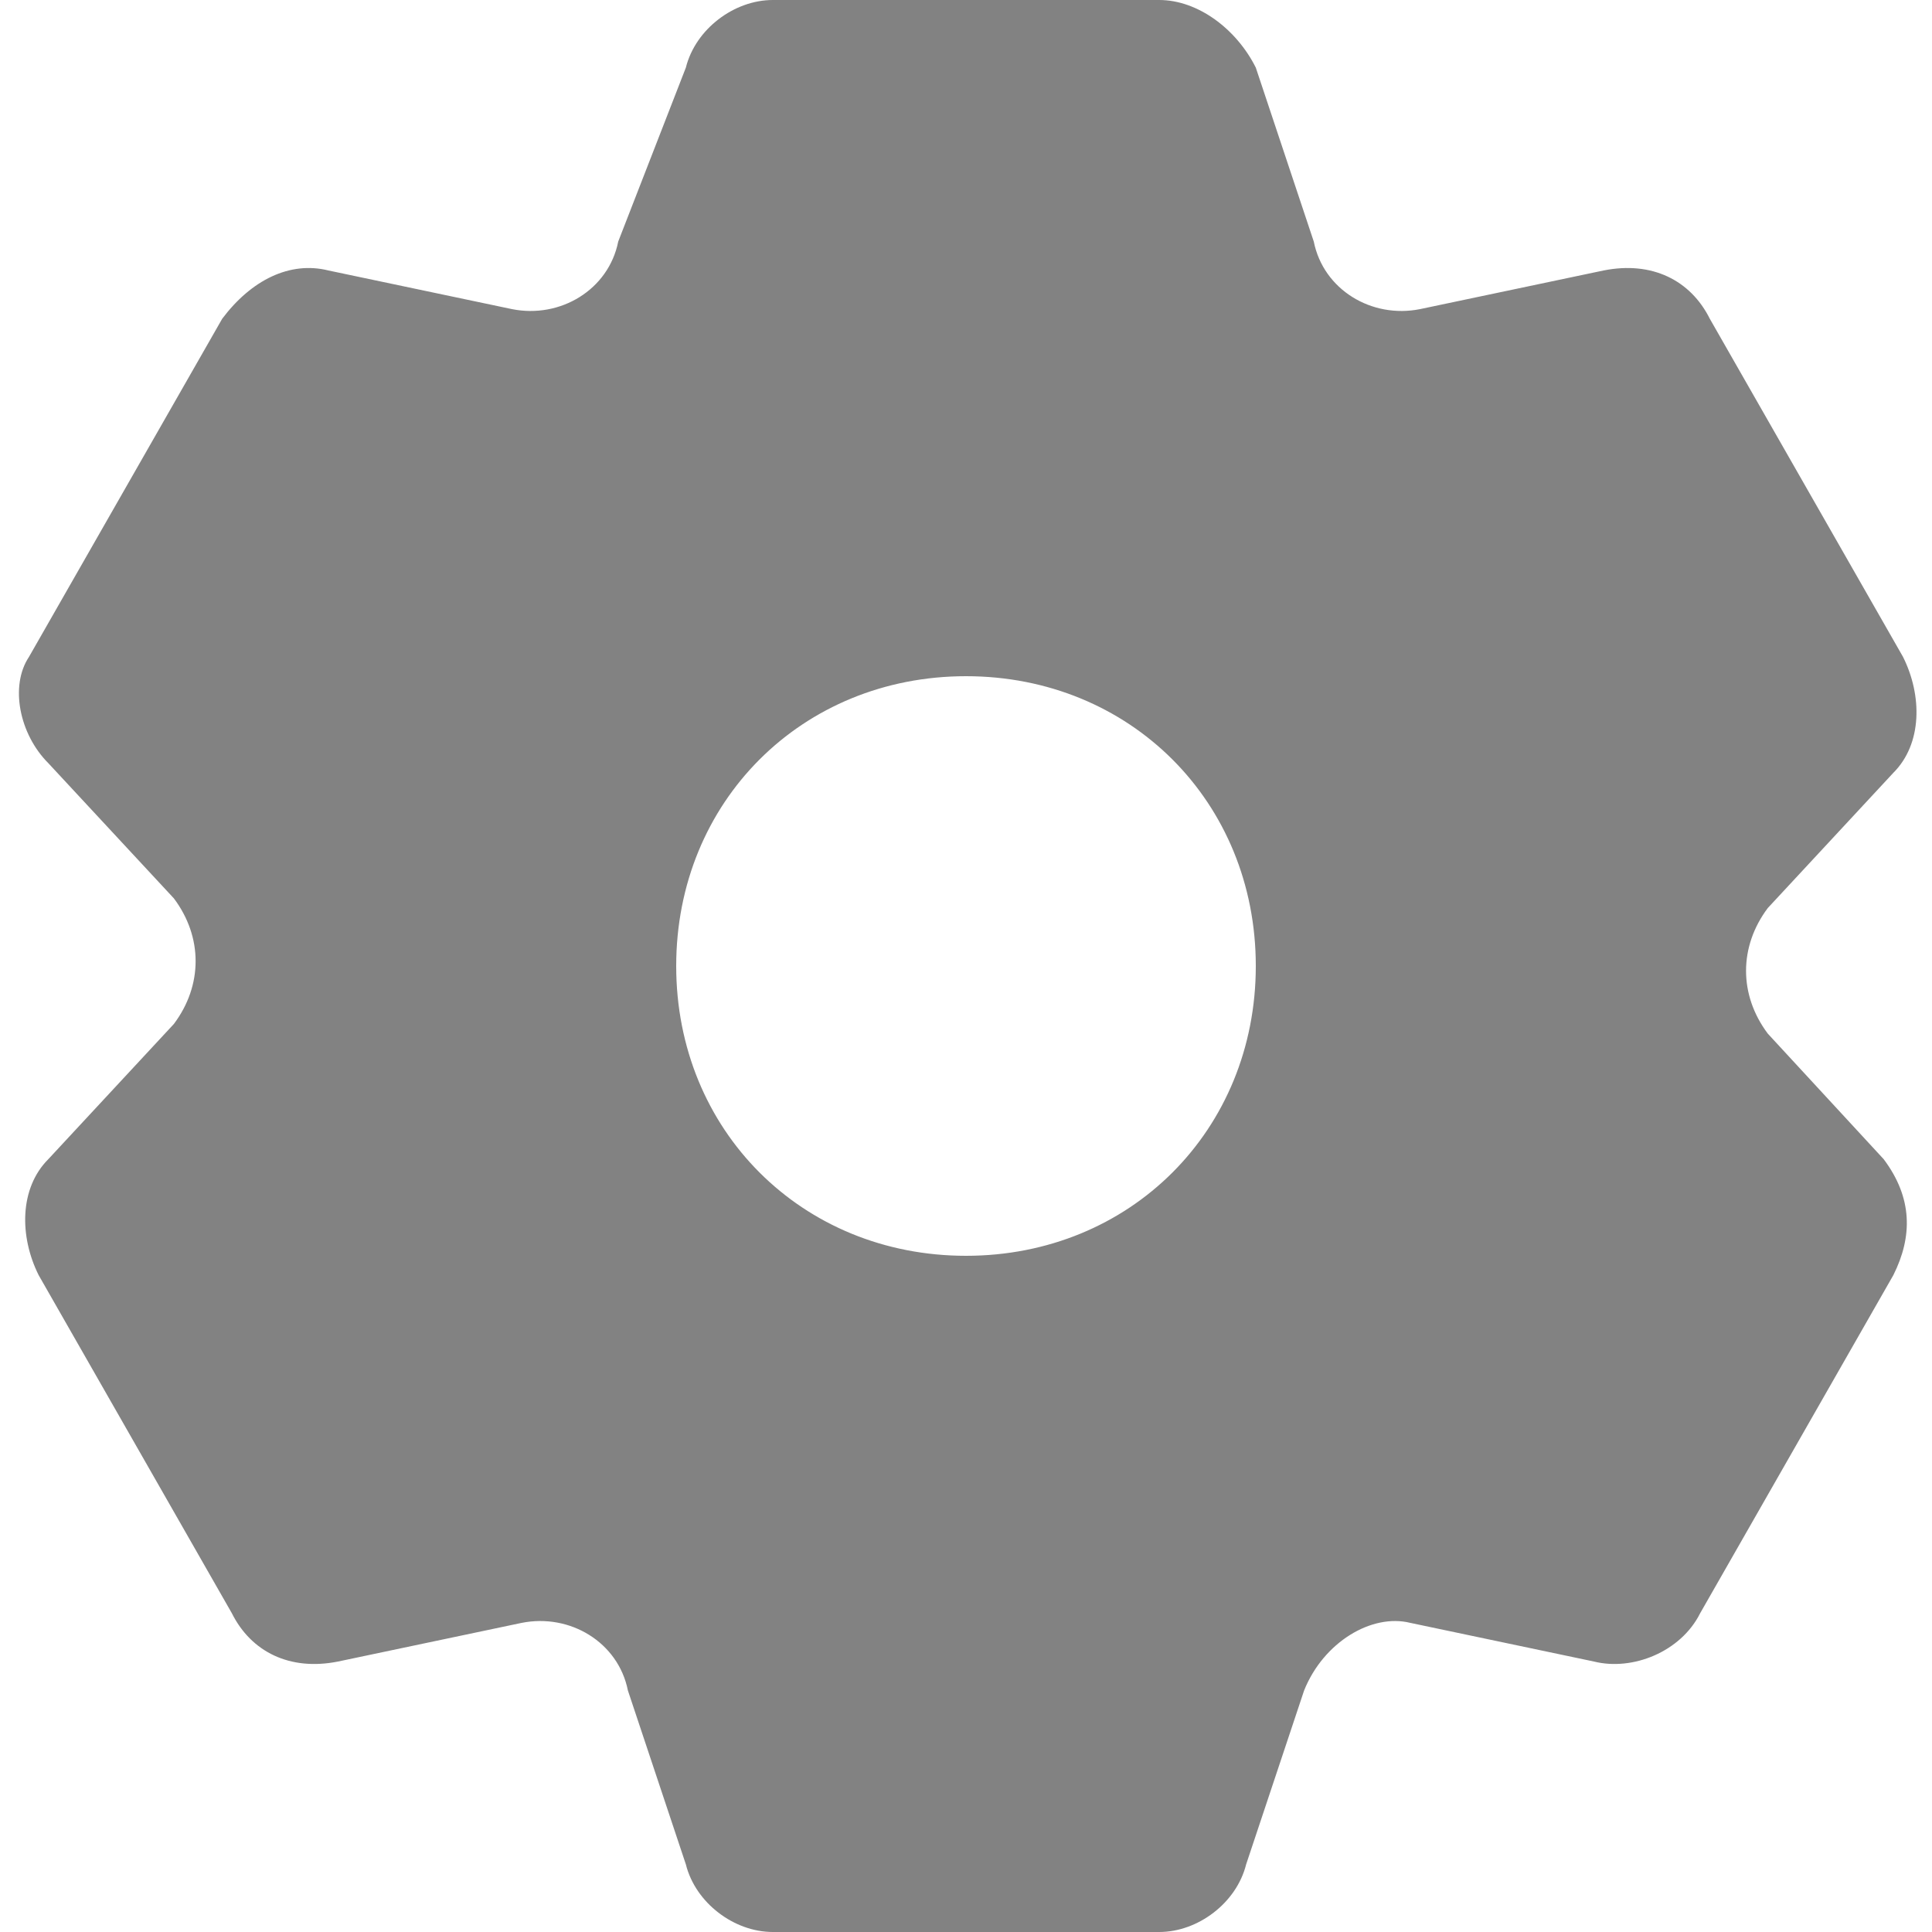 <svg width="20" height="20" viewBox="0 0 20 20" fill="none" xmlns="http://www.w3.org/2000/svg">
<path d="M18.3 10.7C18 10.3 18 9.8 18.3 9.4L19.6 8C19.9 7.7 19.9 7.2 19.7 6.8L17.7 3.3C17.5 2.9 17.1 2.7 16.6 2.8L14.7 3.2C14.2 3.3 13.7 3 13.6 2.5L13 0.7C12.8 0.3 12.4 0 12 0H8C7.6 0 7.2 0.3 7.1 0.7L6.4 2.5C6.3 3 5.8 3.3 5.3 3.2L3.4 2.8C3 2.7 2.6 2.9 2.3 3.3L0.3 6.8C0.1 7.1 0.2 7.6 0.5 7.9L1.8 9.3C2.1 9.7 2.1 10.2 1.8 10.6L0.5 12C0.2 12.3 0.2 12.8 0.4 13.2L2.4 16.7C2.6 17.1 3 17.3 3.5 17.2L5.4 16.8C5.9 16.7 6.4 17 6.5 17.5L7.1 19.3C7.2 19.7 7.6 20 8 20H12C12.4 20 12.8 19.7 12.9 19.3L13.5 17.5C13.7 17 14.2 16.7 14.6 16.8L16.5 17.2C16.9 17.3 17.4 17.1 17.6 16.7L19.6 13.2C19.8 12.8 19.8 12.4 19.5 12L18.3 10.7ZM10 13C8.3 13 7 11.7 7 10C7 8.3 8.3 7 10 7C11.7 7 13 8.3 13 10C13 11.7 11.7 13 10 13Z" fill="#828282"/>
</svg>
